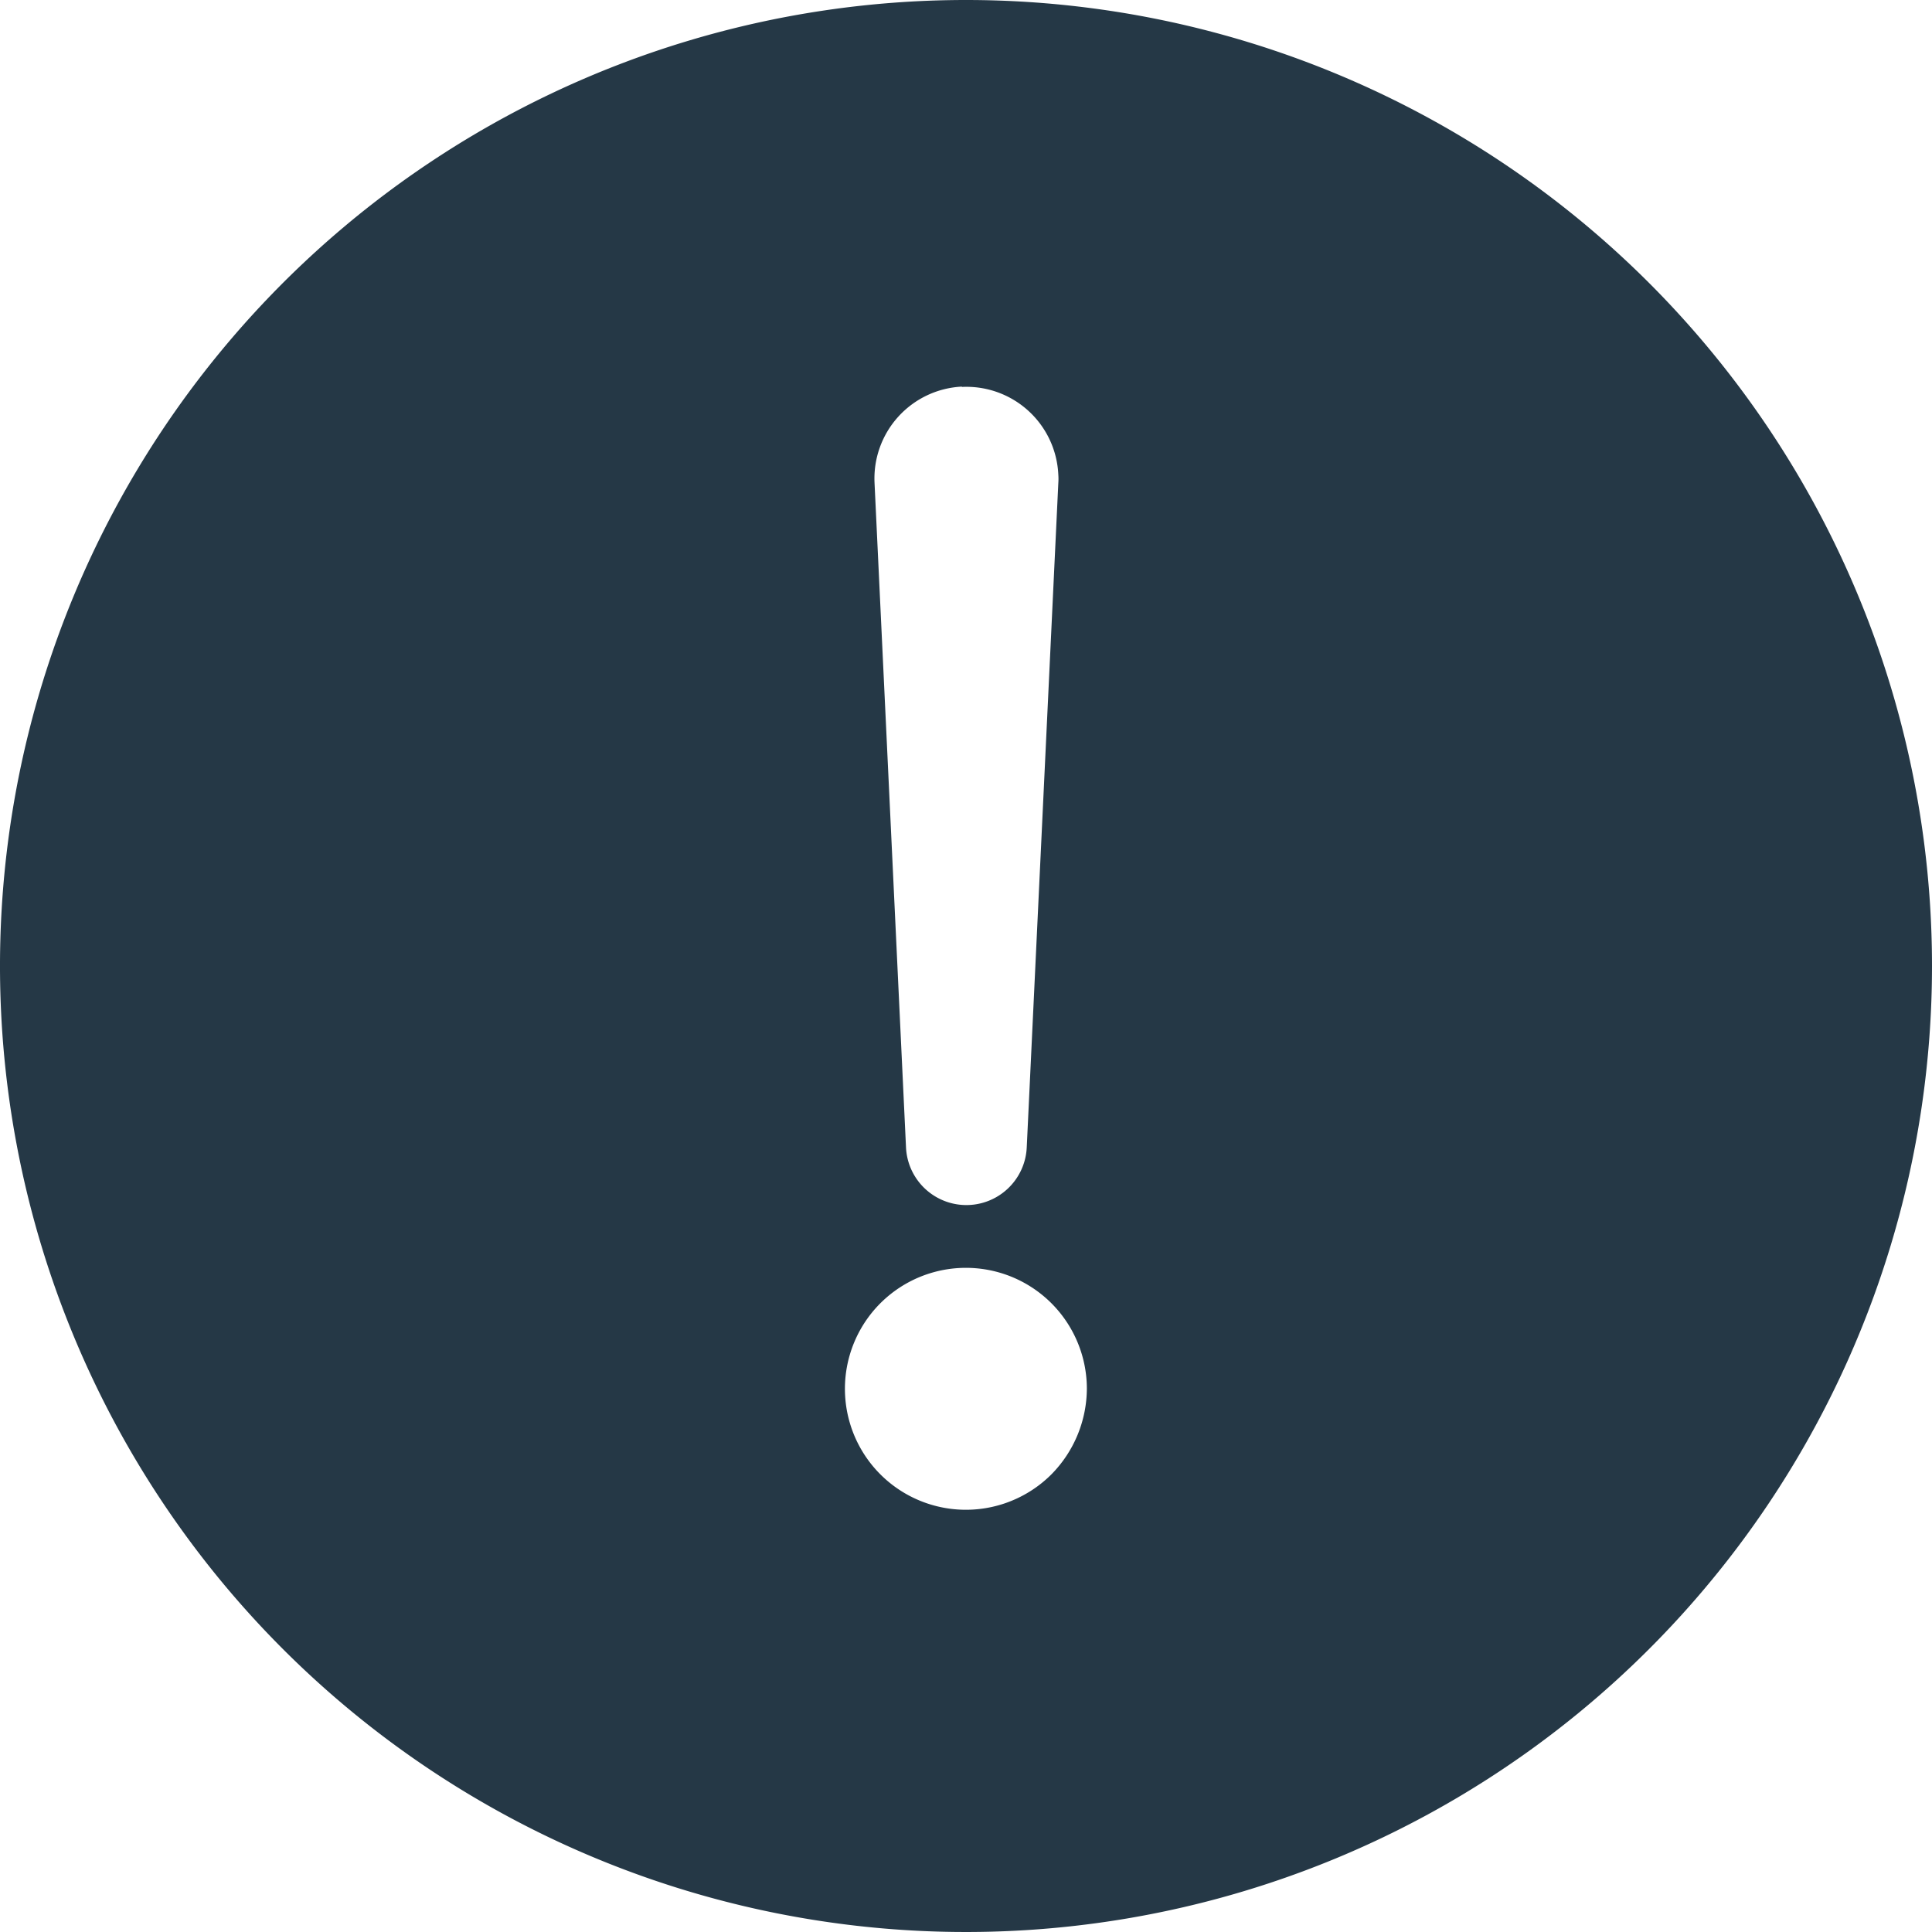 <svg xmlns="http://www.w3.org/2000/svg" width="18" height="18" viewBox="0 0 18 18"><path d="M253.25,110.323a9,9,0,1,0,9,9A9,9,0,0,0,253.25,110.323Zm-.04,3.605a.857.857,0,0,1,.9.816.548.548,0,0,1,0,.081l-.294,6.186a.563.563,0,0,1-1.125,0l-.293-6.186a.857.857,0,0,1,.815-.9Zm.837,10.13a1.127,1.127,0,1,1,.329-.8h0A1.145,1.145,0,0,1,254.047,124.058Z" transform="translate(-244.25 -110.323)" fill="#253846"/></svg>